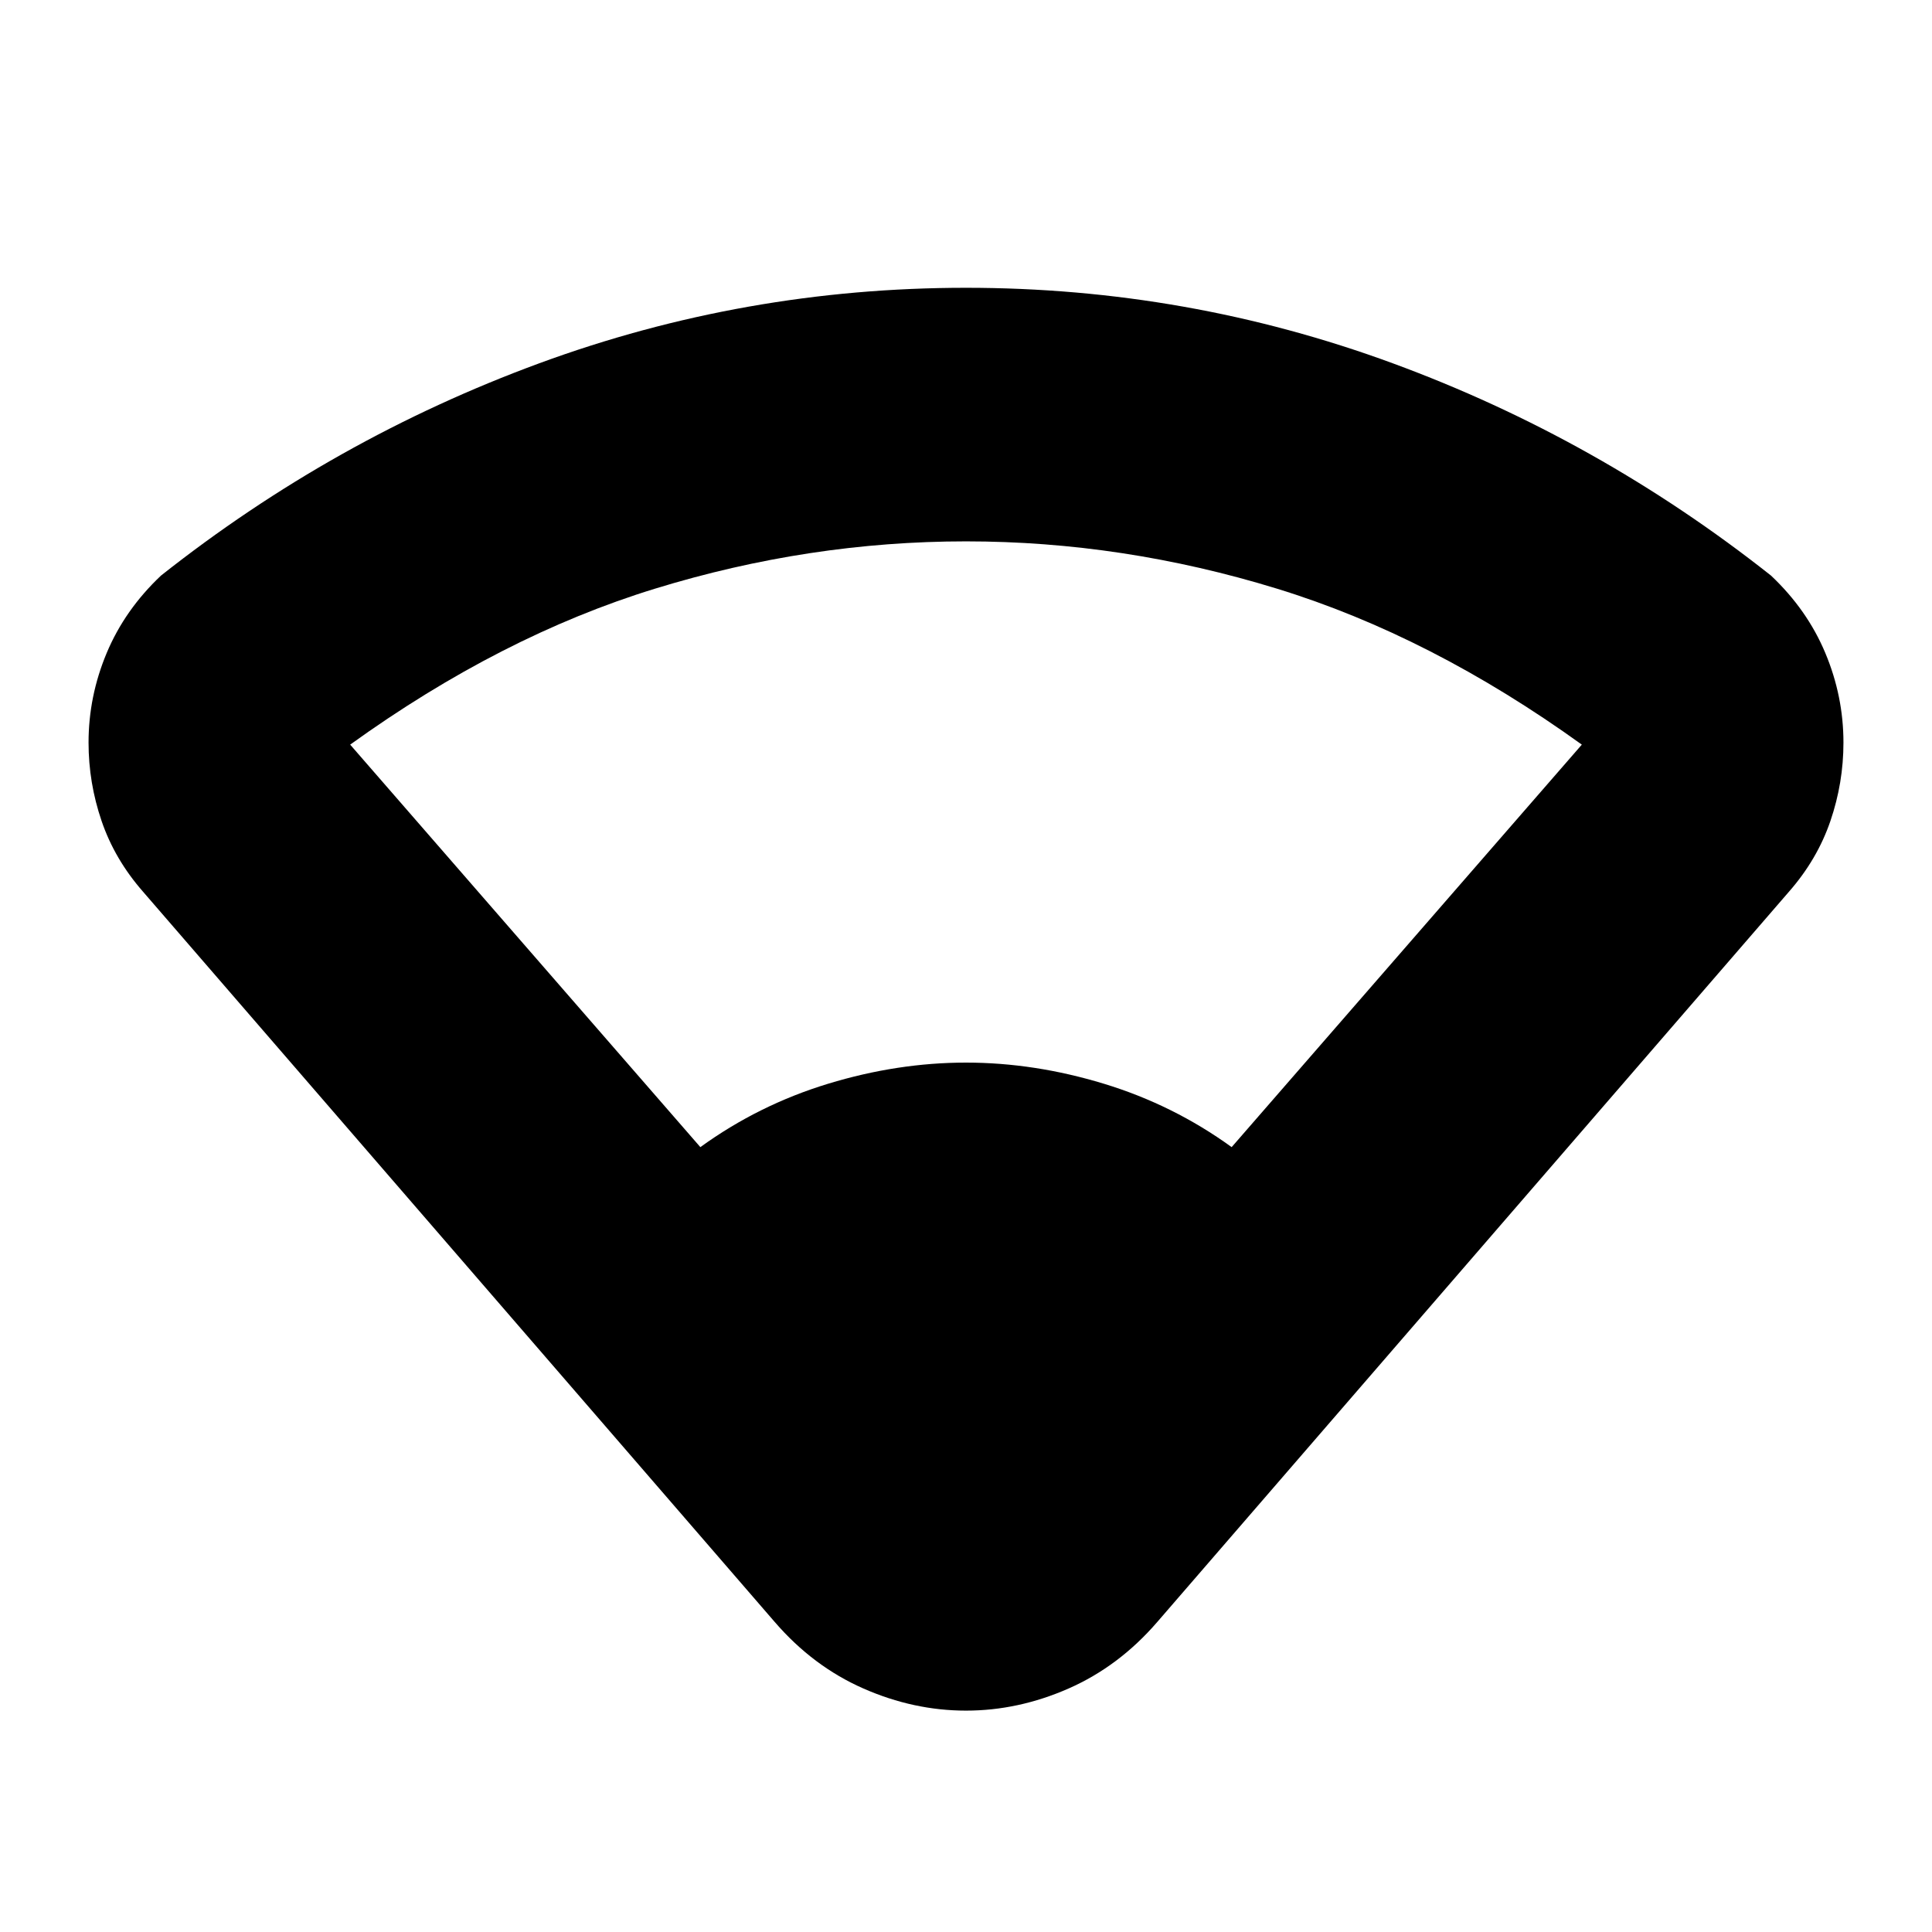 <svg xmlns="http://www.w3.org/2000/svg" height="24" viewBox="0 -960 960 960" width="24"><path d="M385-154 71-517q-14-16-20.5-35T44-591q0-23 9-44.5T80-674q86-68 188-105.5T480-817q110 0 212 37.5T880-674q18 17 27 38.5t9 44.5q0 20-6.5 39T889-517L575-154q-19 22-44 33t-51 11q-26 0-51-11t-44-33Zm-37-236q29-21 63.5-31.5T480-432q34 0 68.5 10.5T612-390l174-200q-75-54-151.5-77.5T480-691q-78 0-154.5 23.5T174-590l174 200Z"/></svg>